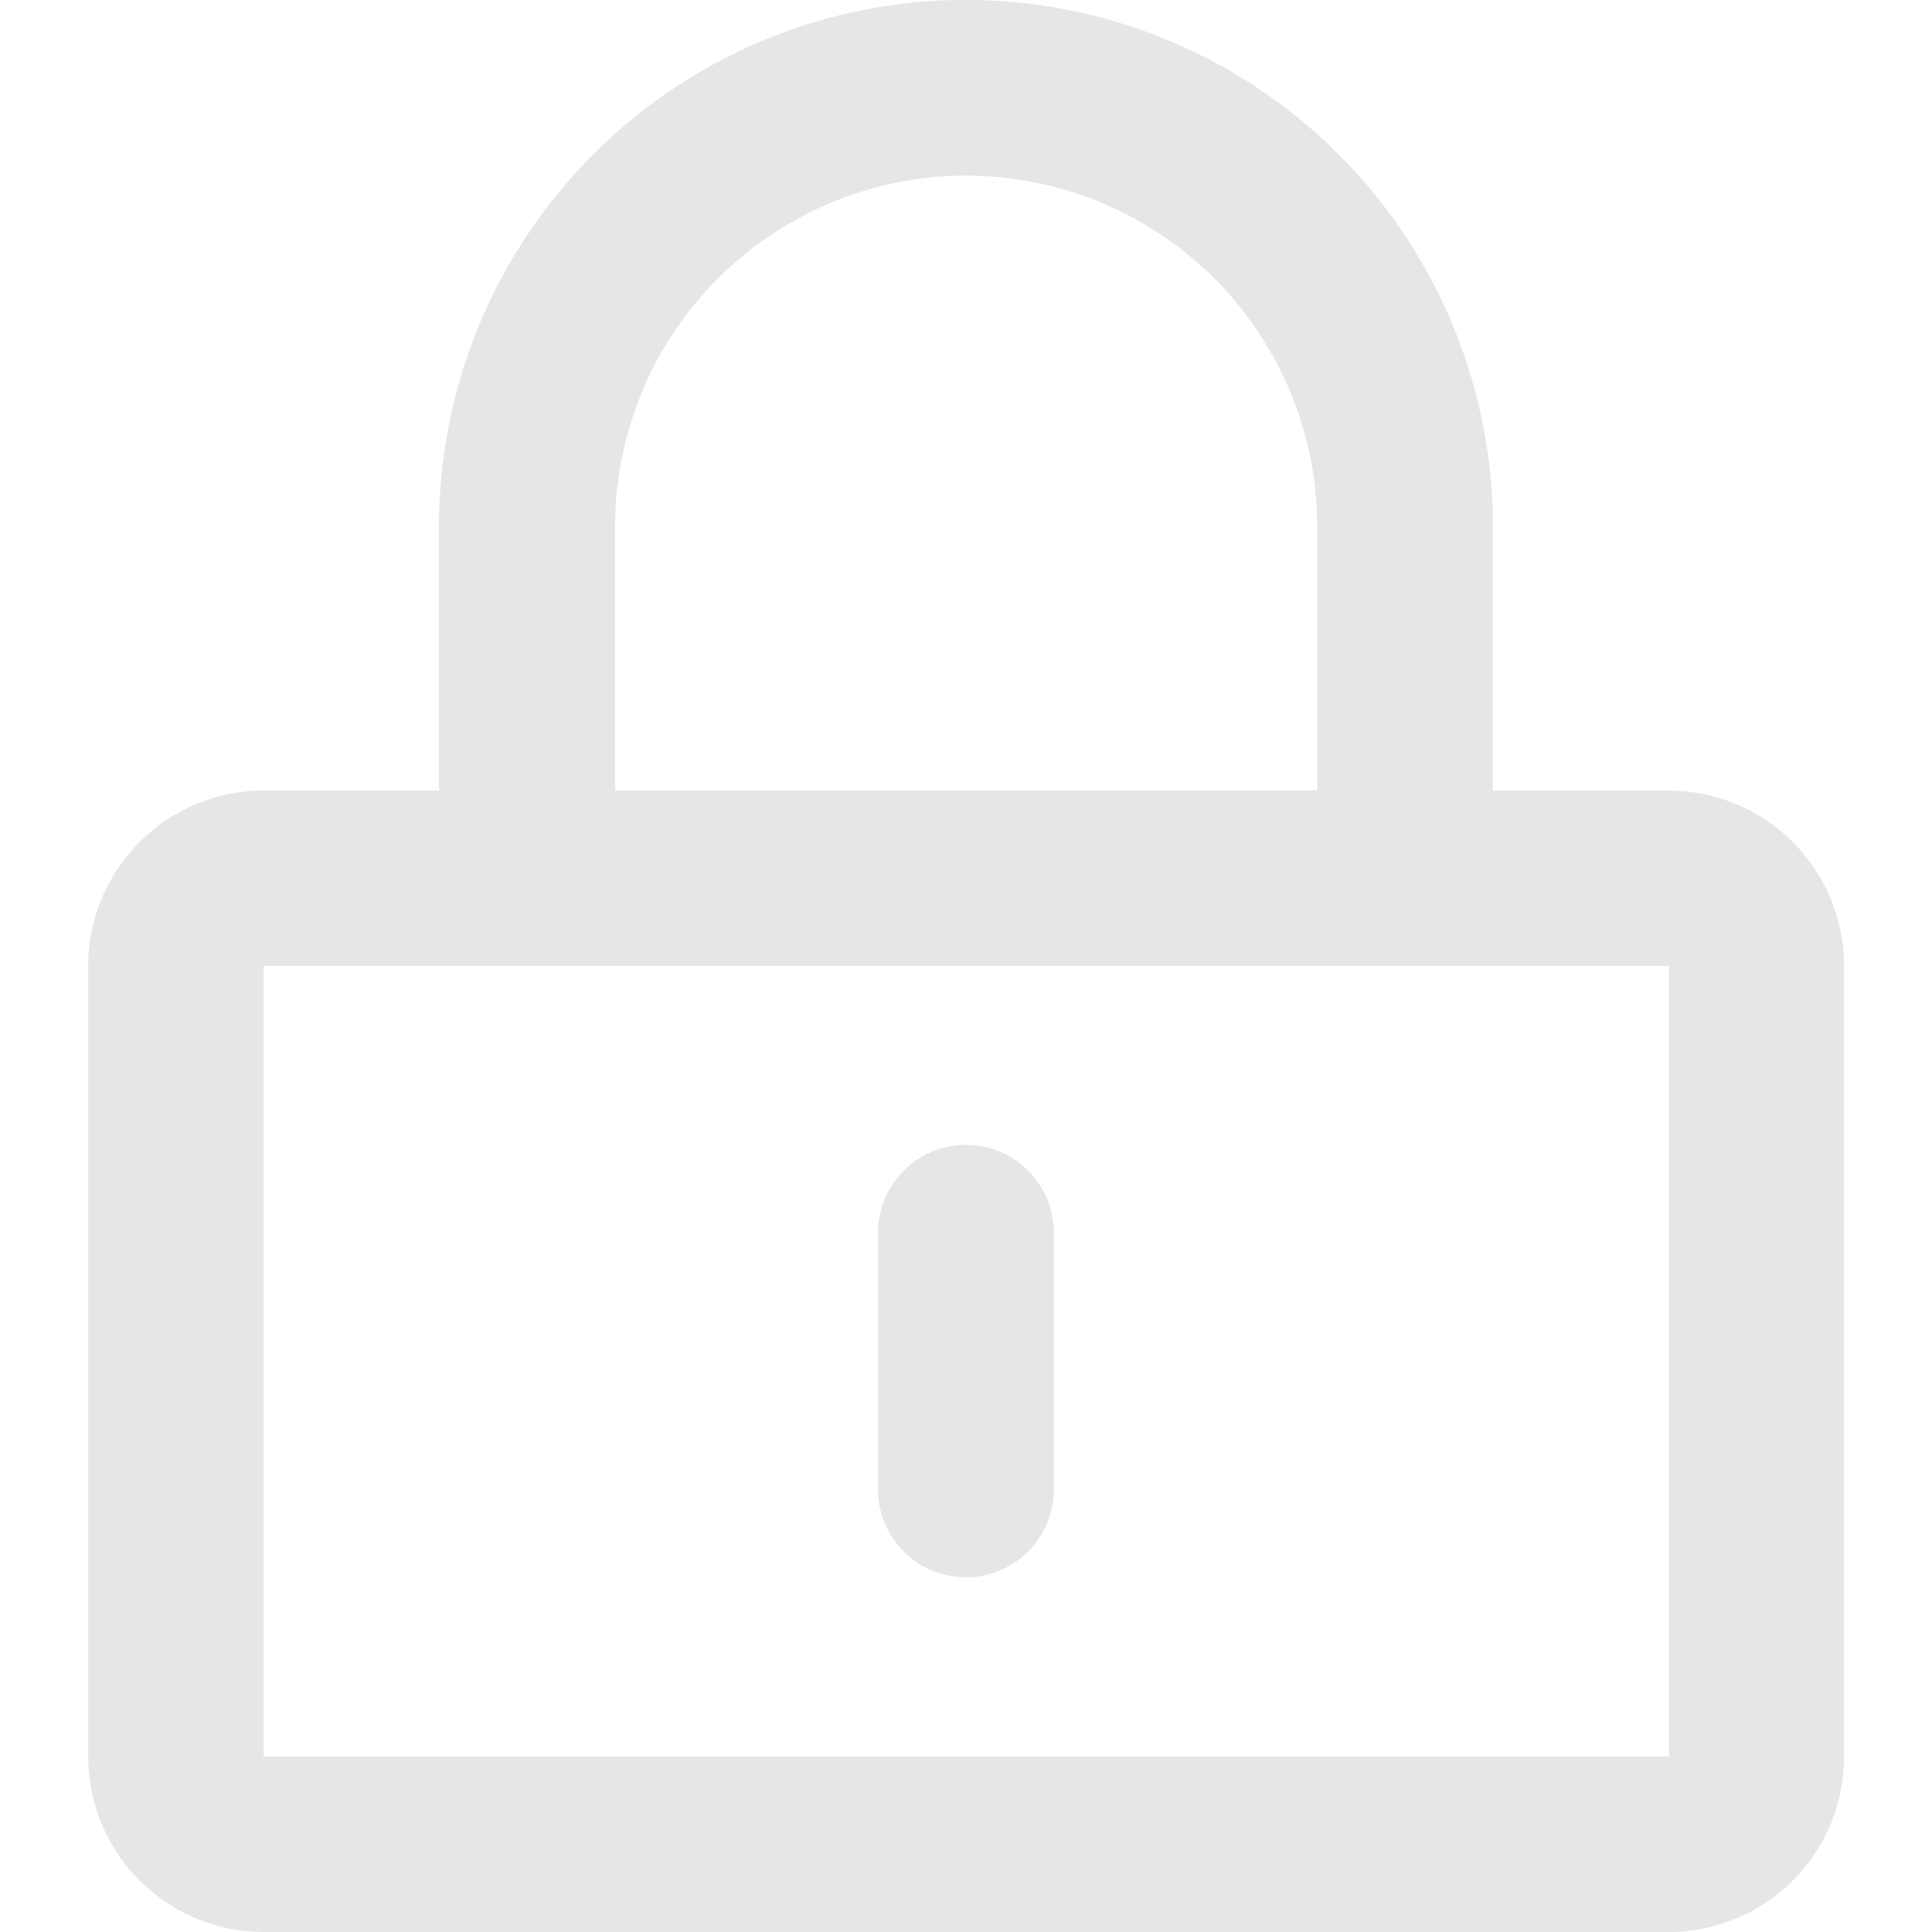 <svg xmlns="http://www.w3.org/2000/svg" width="14" height="14" viewBox="0 0 14 14"><defs><style>.a{opacity:0.6;}.b{fill:none;}.c{fill:#d4d6d9;}</style></defs><g class="a" transform="translate(20287 12701)"><rect class="b" width="14" height="14" transform="translate(-20287 -12701)"/><path class="c" d="M20282.273,12717a1.273,1.273,0,0,1-1.271-1.272V12710a1.272,1.272,0,0,1,1.271-1.271h1.271v-1.911a3.818,3.818,0,1,1,7.637,0v1.911h1.275a1.271,1.271,0,0,1,1.27,1.271v5.728a1.271,1.271,0,0,1-1.27,1.272Zm0-1.272h10.184V12710h-10.184Zm7.635-7v-1.911a2.544,2.544,0,1,0-5.088,0v1.911Zm-3.182,5.09v-1.91a.637.637,0,0,1,1.273,0v1.91a.637.637,0,0,1-1.273,0Z" transform="translate(-40567.363 -25404)"/></g></svg>